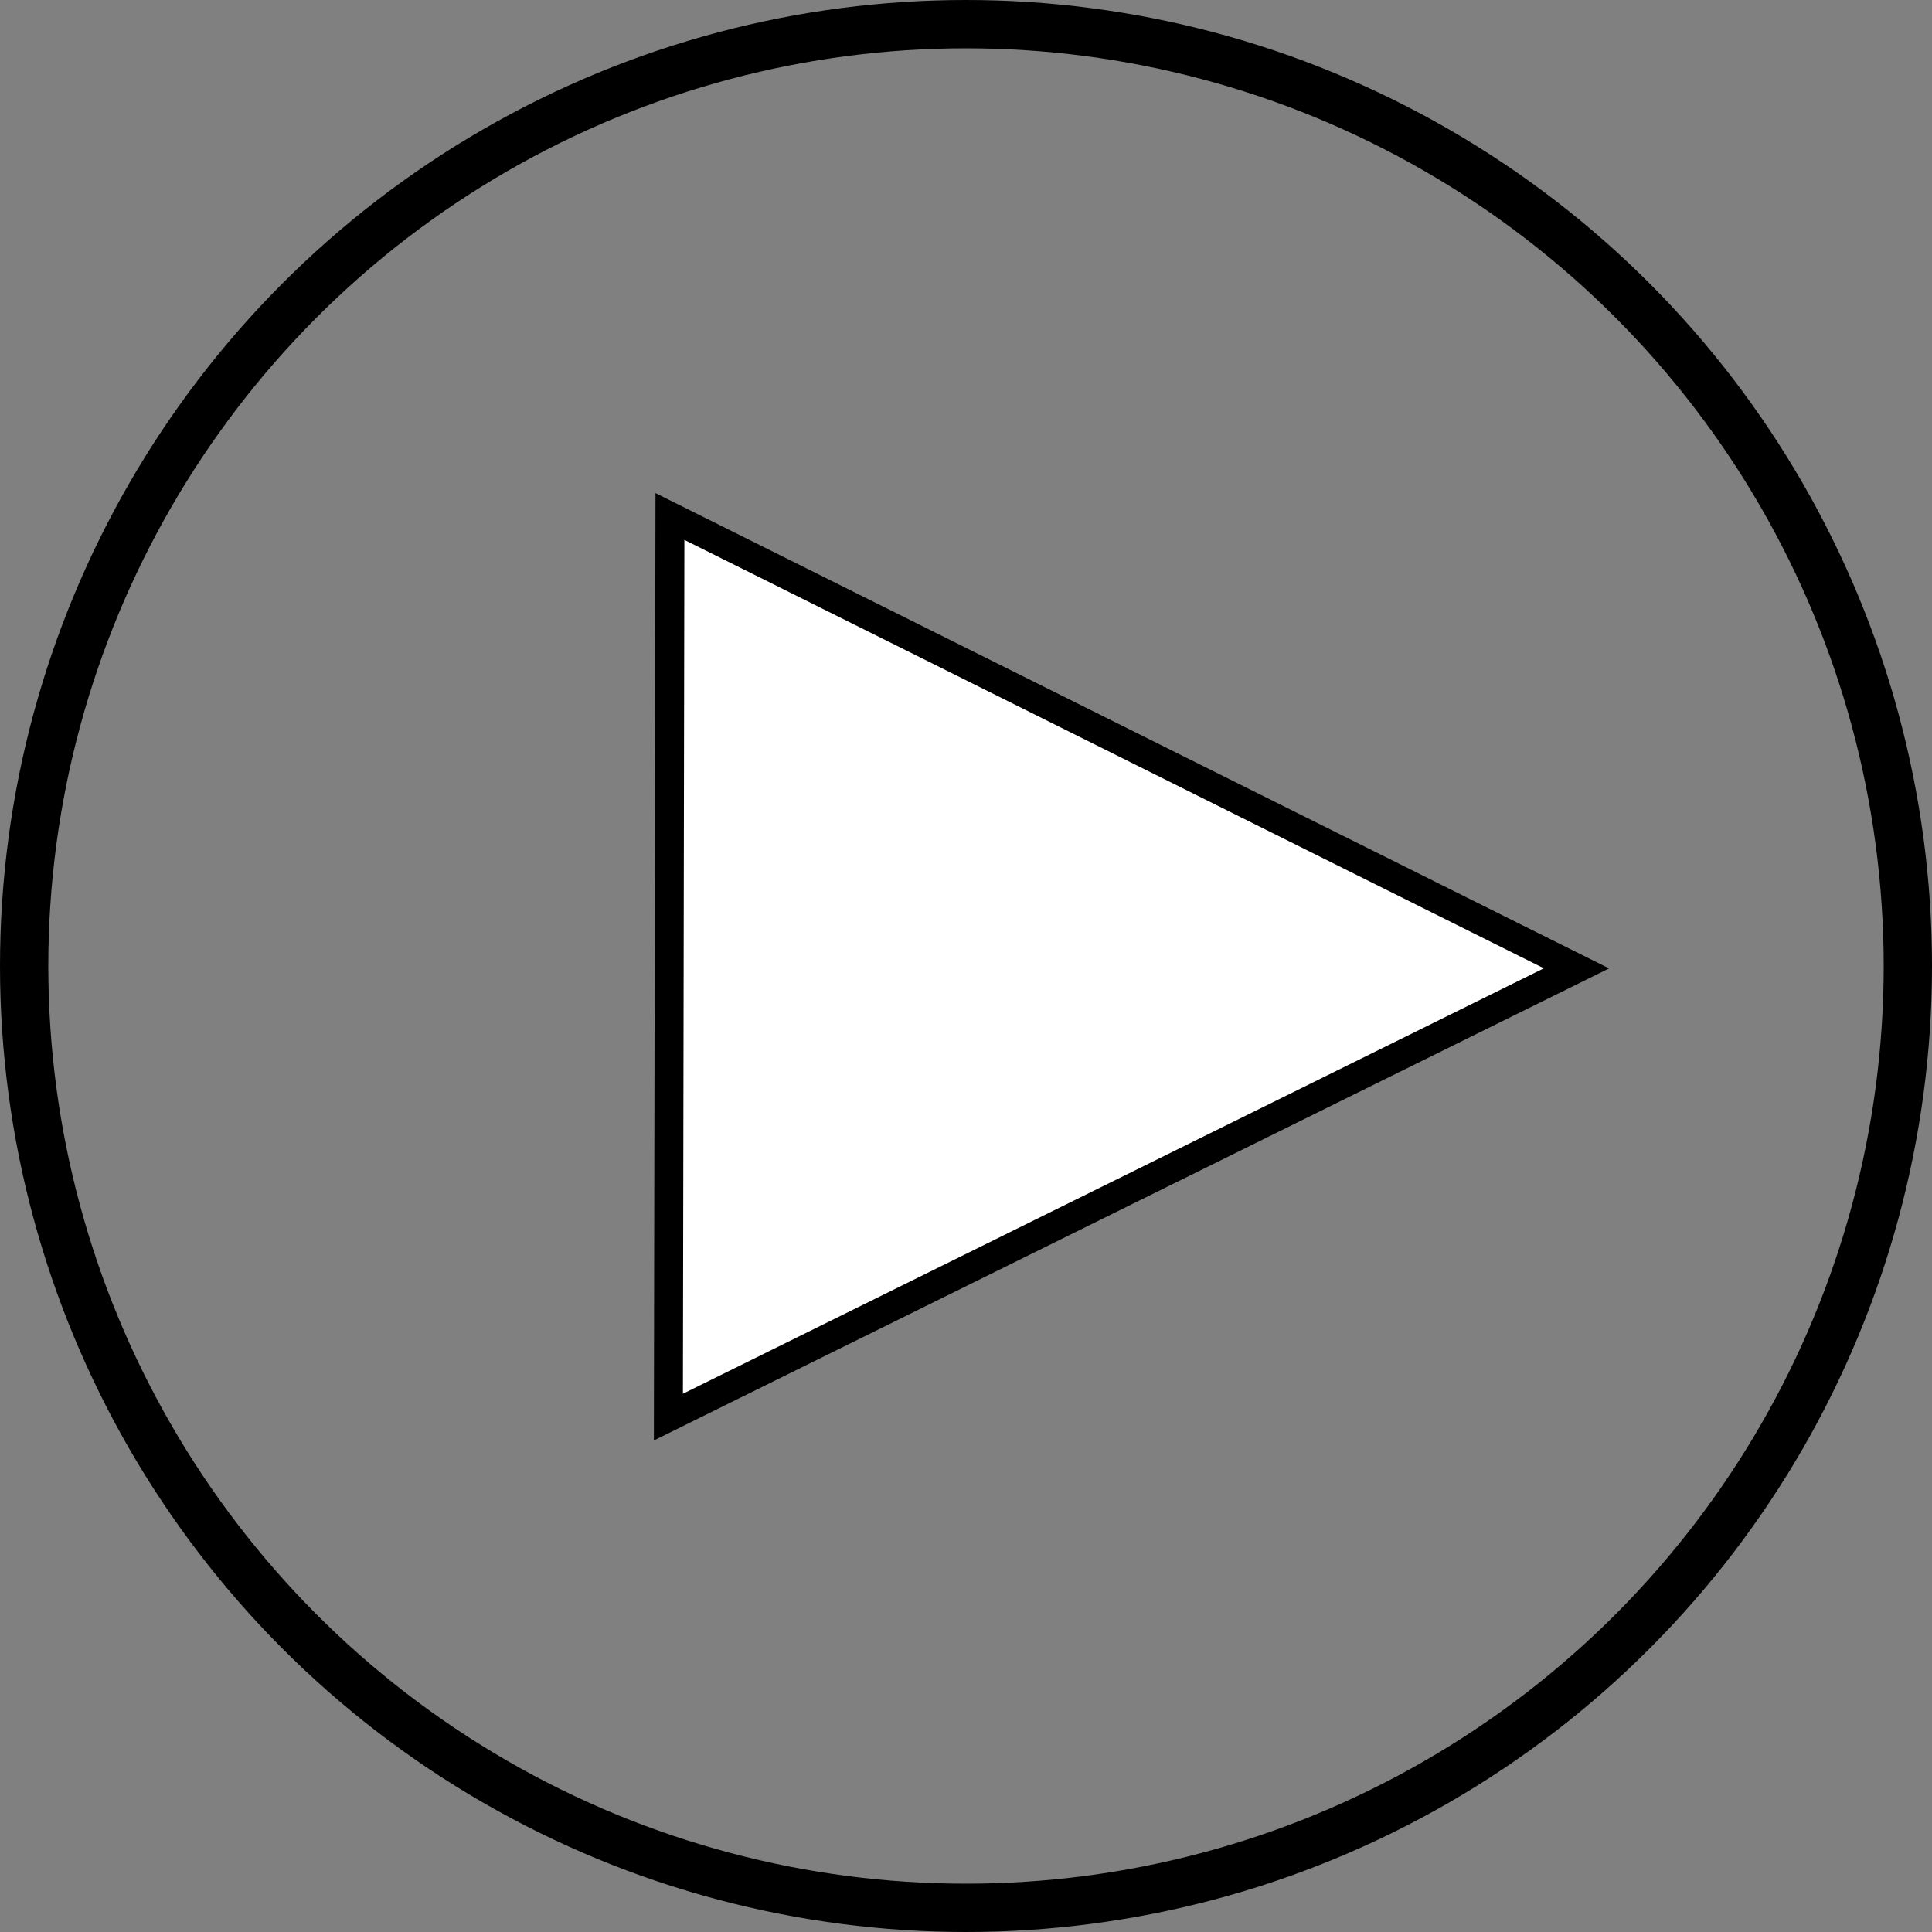 <svg width="80" height="80" viewBox="0 0 200 200" fill="none" xmlns="http://www.w3.org/2000/svg">
<rect x="0" y="0" width="200" height="200" fill="#808080" stroke="none"/>
<path d="M160.486 101.583L163.196 100.244L160.491 98.896L71.516 54.546L69.351 53.467L69.347 55.886L69.195 144.28L69.191 146.699L71.36 145.627L160.486 101.583Z" fill="white" stroke="black" stroke-width="3"/>
<circle cx="100" cy="100" r="97.5" stroke="black" stroke-width="5"/>
</svg>
